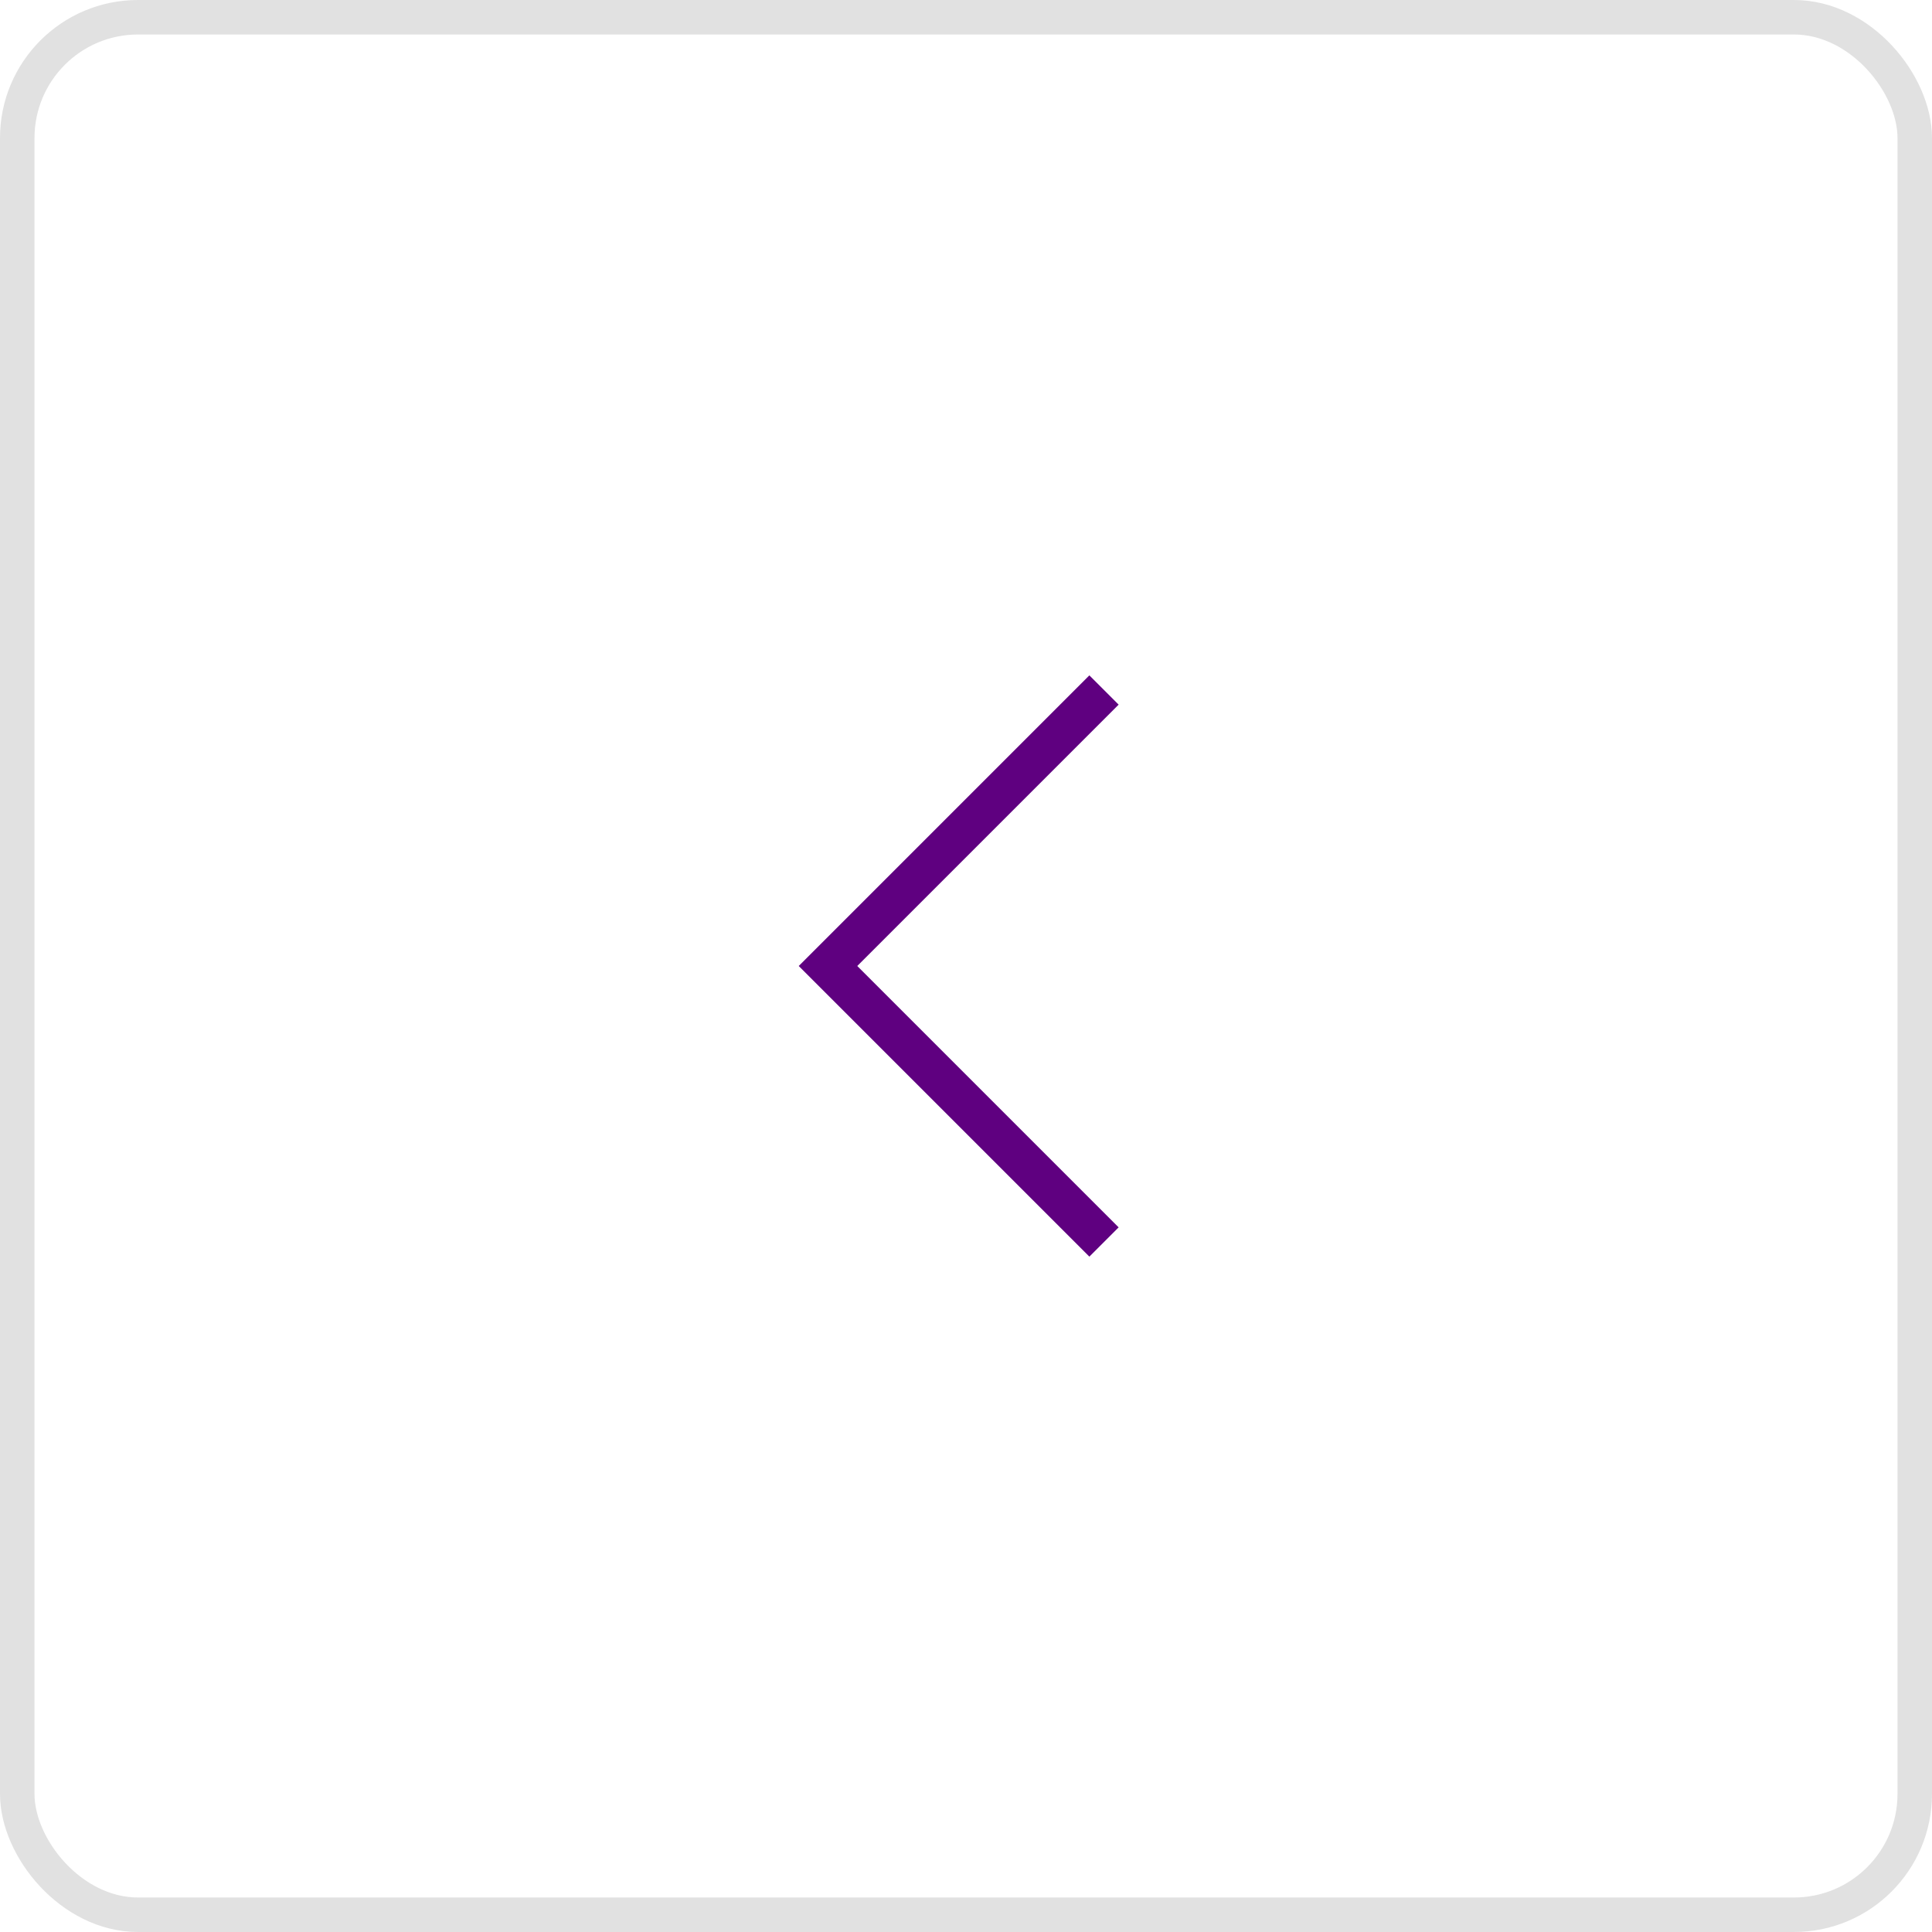 <svg width="56" height="56" viewBox="0 0 56 56" fill="none" xmlns="http://www.w3.org/2000/svg">
<path d="M32 36L24 28L32 20" stroke="#5F0080" stroke-width="1.2"/>
<rect x="0.5" y="0.5" width="55" height="55" rx="3.5" stroke="#E1E1E1"/>
</svg>
